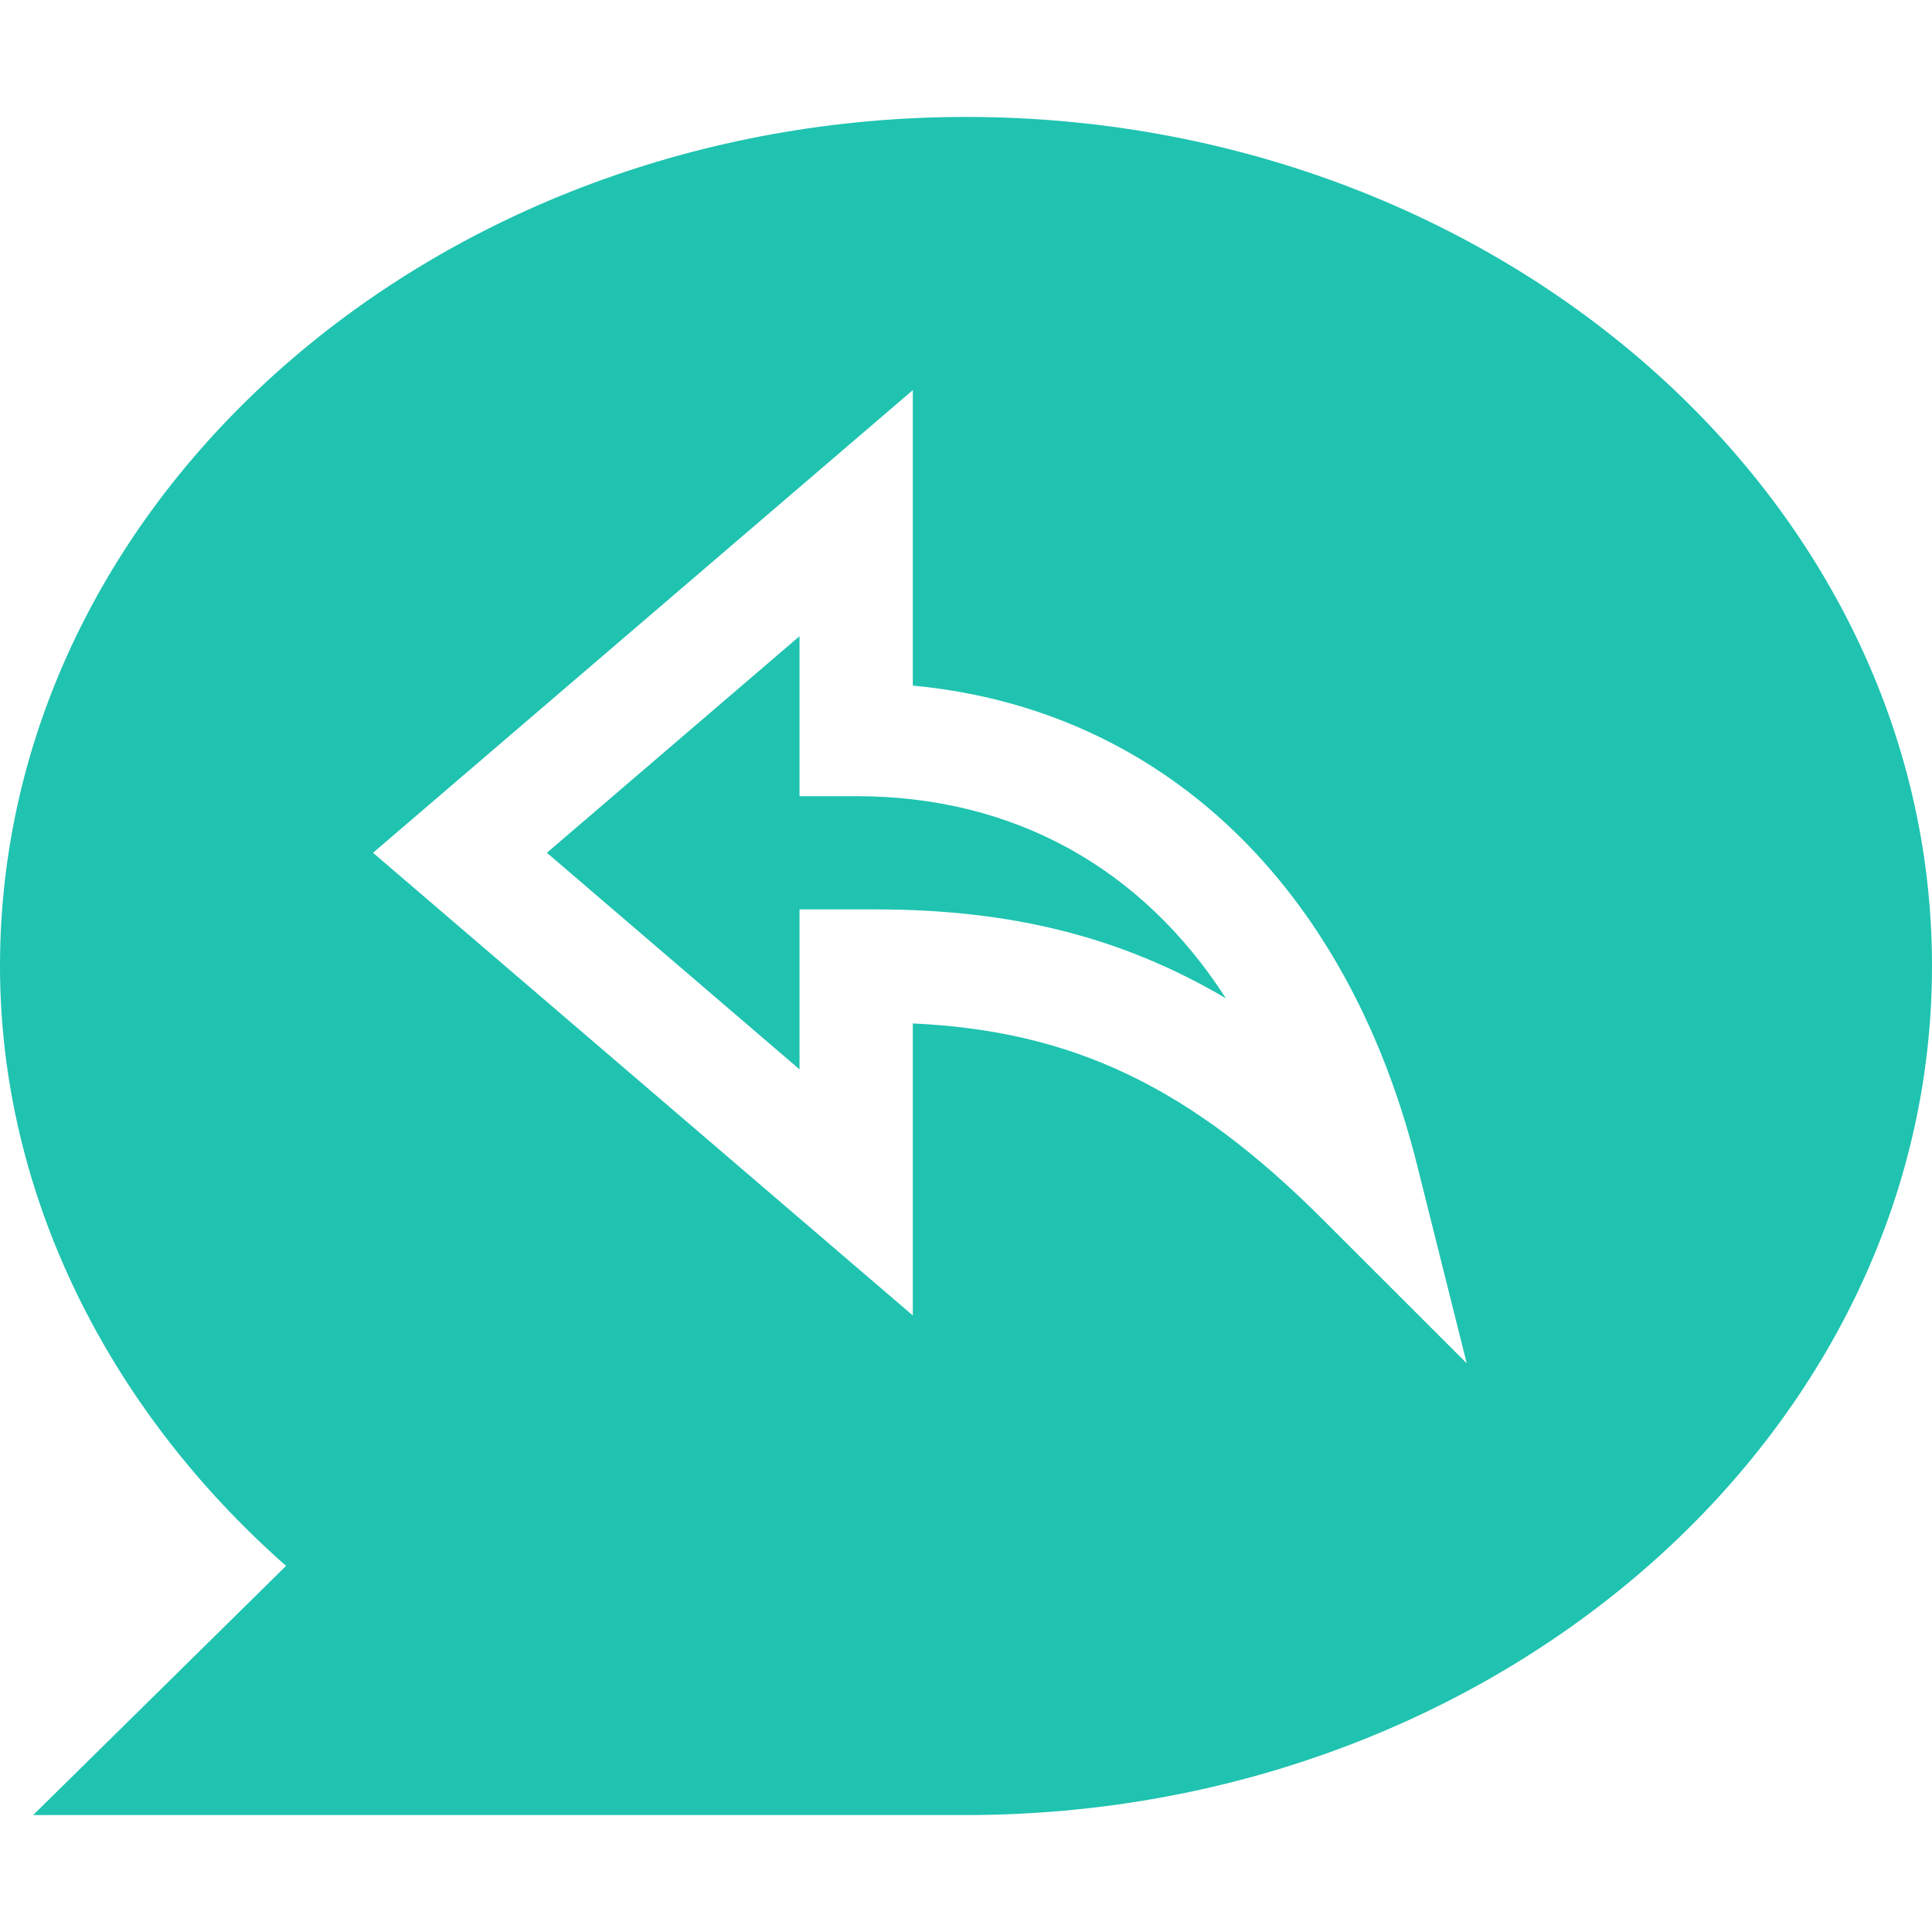 <svg width="30" height="30" viewBox="0 0 30 30" fill="none" xmlns="http://www.w3.org/2000/svg">
<path d="M13.294 12.363H12.415V9.879L8.492 13.242L12.415 16.605V14.121H13.596C15.685 14.121 17.406 14.54 19.036 15.502C17.731 13.476 15.741 12.363 13.294 12.363Z" fill="#1FC3B0"/>
<path d="M15 1.816C6.761 1.816 0 7.73 0 15C0 18.502 1.645 21.848 4.442 24.315L0.515 28.184H15C23.239 28.184 30 22.27 30 15C30 7.73 23.239 1.816 15 1.816ZM20.531 18.927C18.491 16.887 16.667 16.006 14.174 15.892V20.426L5.792 13.242L14.174 6.058V10.646C18.02 11.005 20.914 13.731 22.005 18.092L22.775 21.169L20.531 18.927Z" fill="#1FC3B0"/>
</svg>
